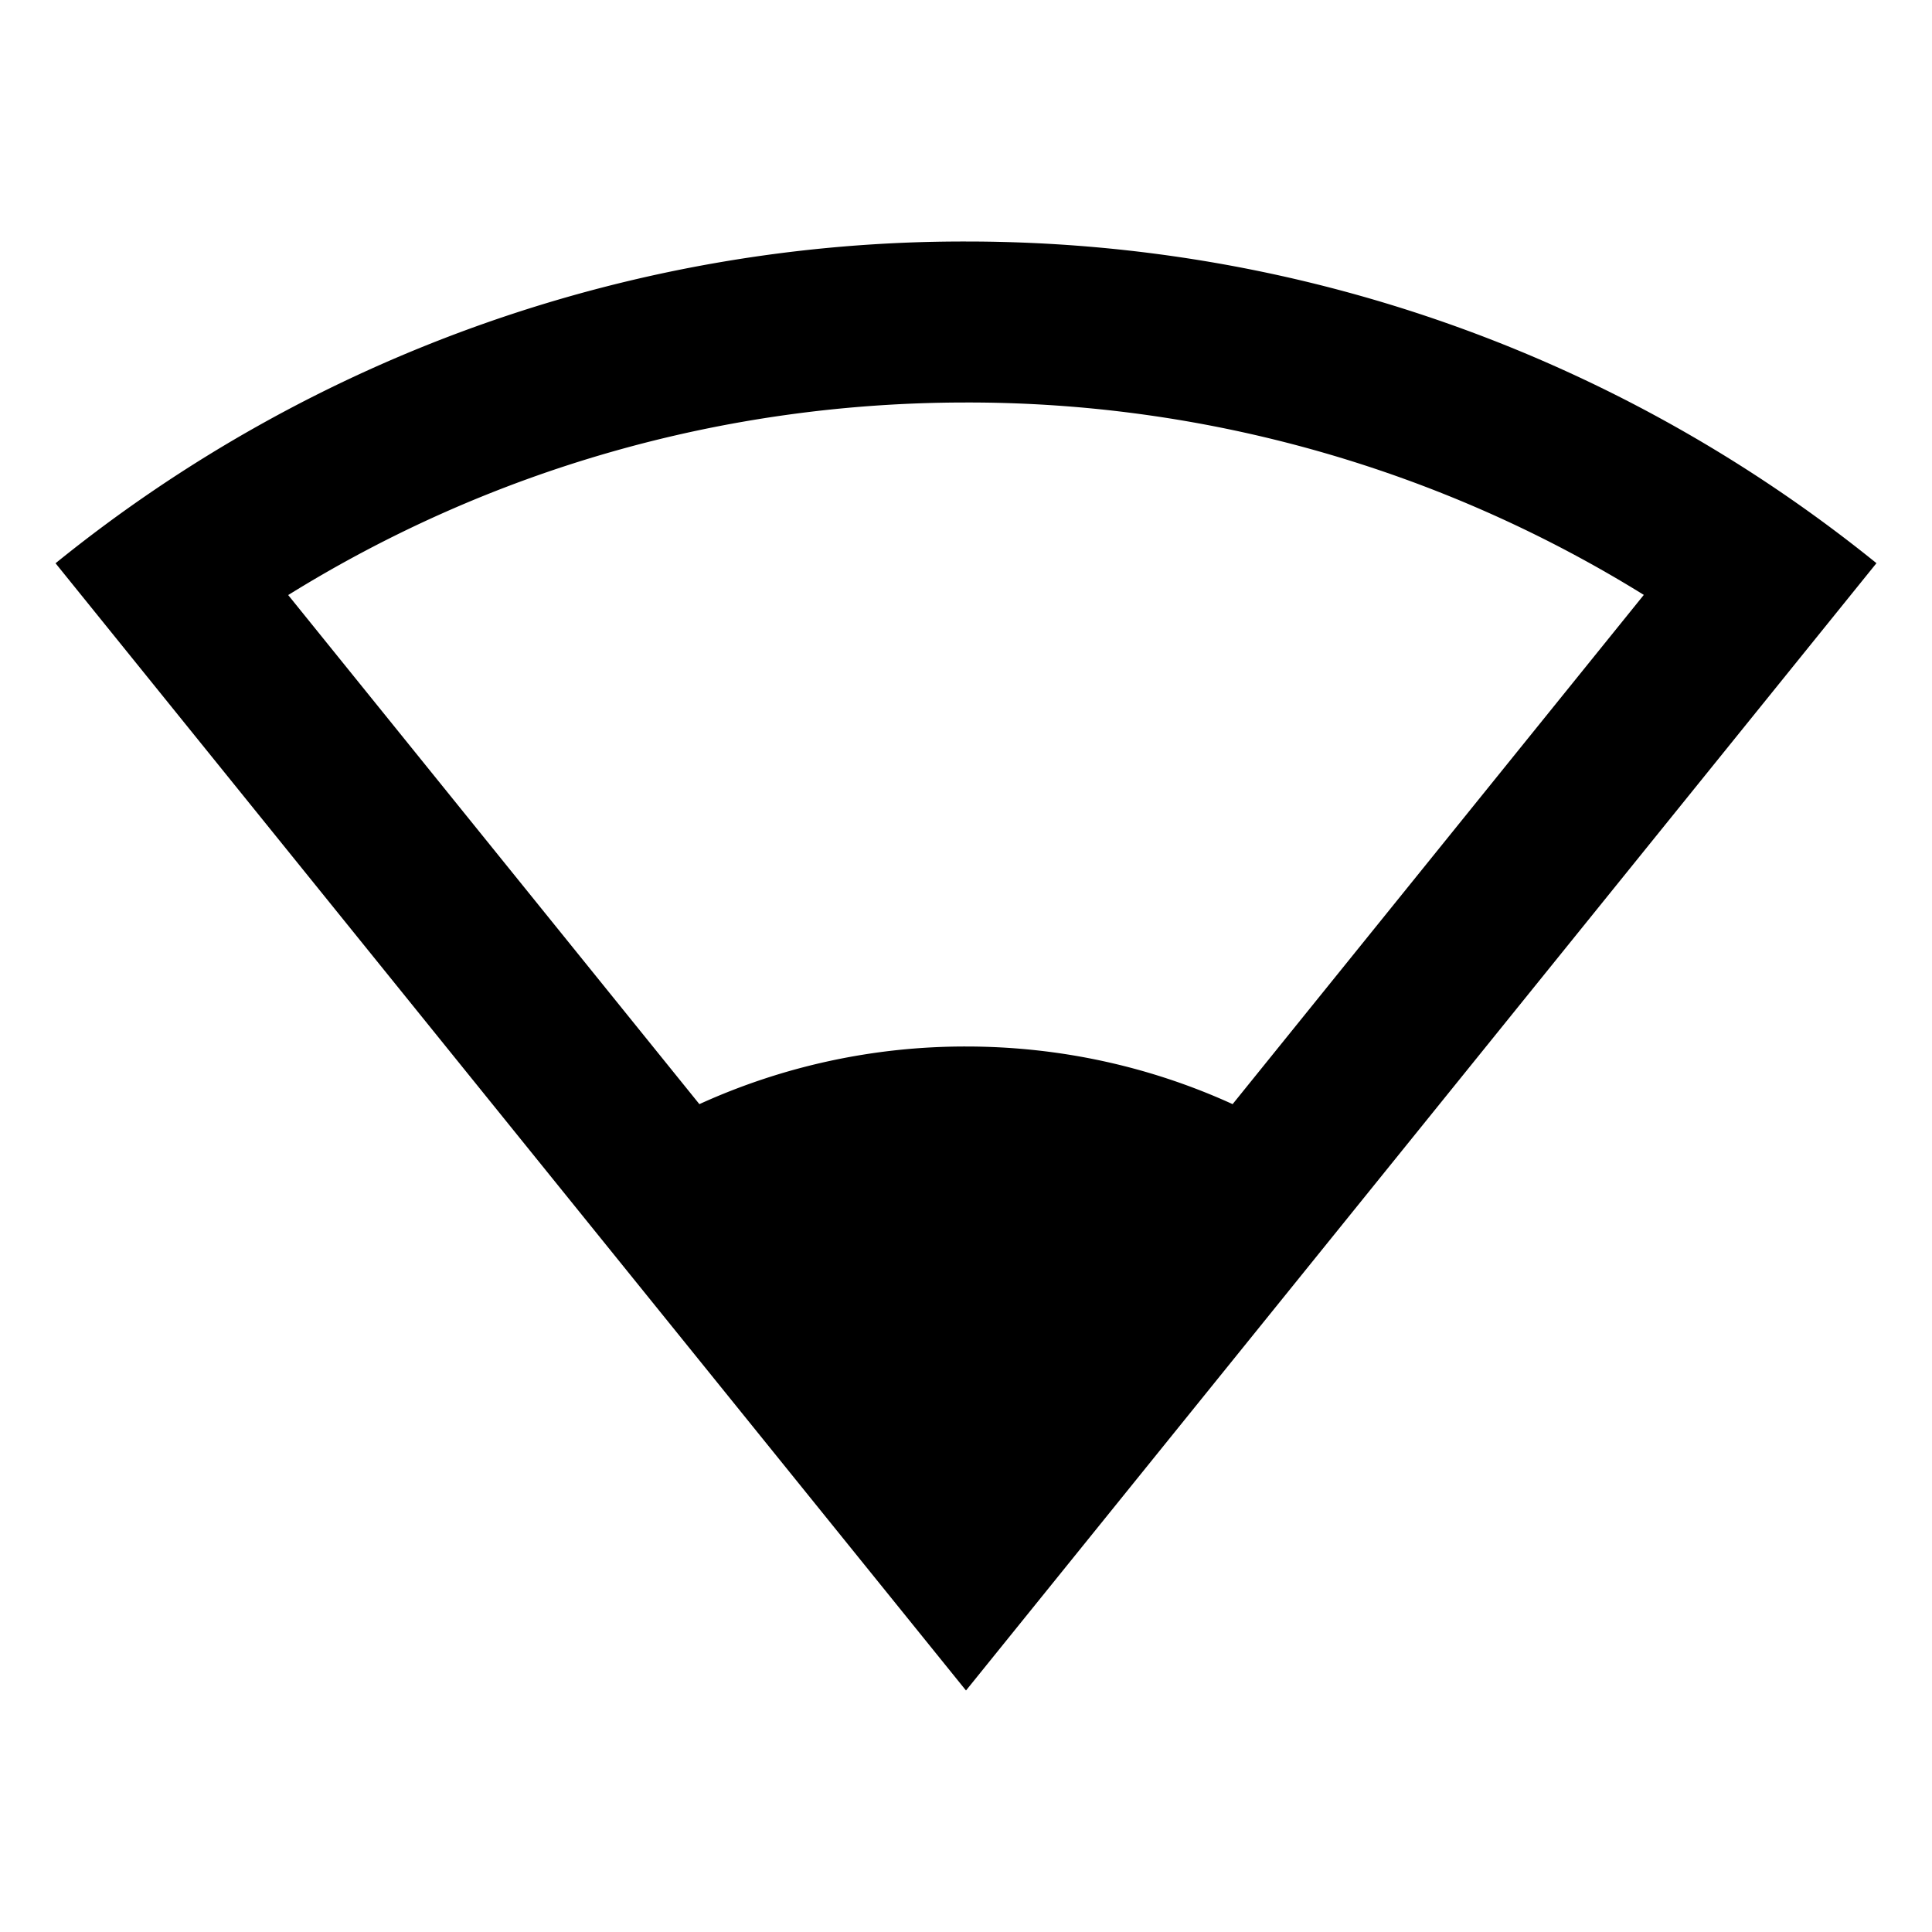 <svg xmlns="http://www.w3.org/2000/svg" viewBox="0 0 24 24">
  <path fill="none" d="M0 0h24v24H0z"/>
  <path d="M12 3c4.284 0 8.22 1.497 11.31 3.996L12 21 .69 6.997A17.917 17.917 0 0112 3zm0 2c-3.028 0-5.923.842-8.42 2.392l5.108 6.324A7.965 7.965 0 0112 13c1.181 0 2.303.256 3.312.716L20.42 7.39A15.928 15.928 0 0012 5z"/>
</svg>
